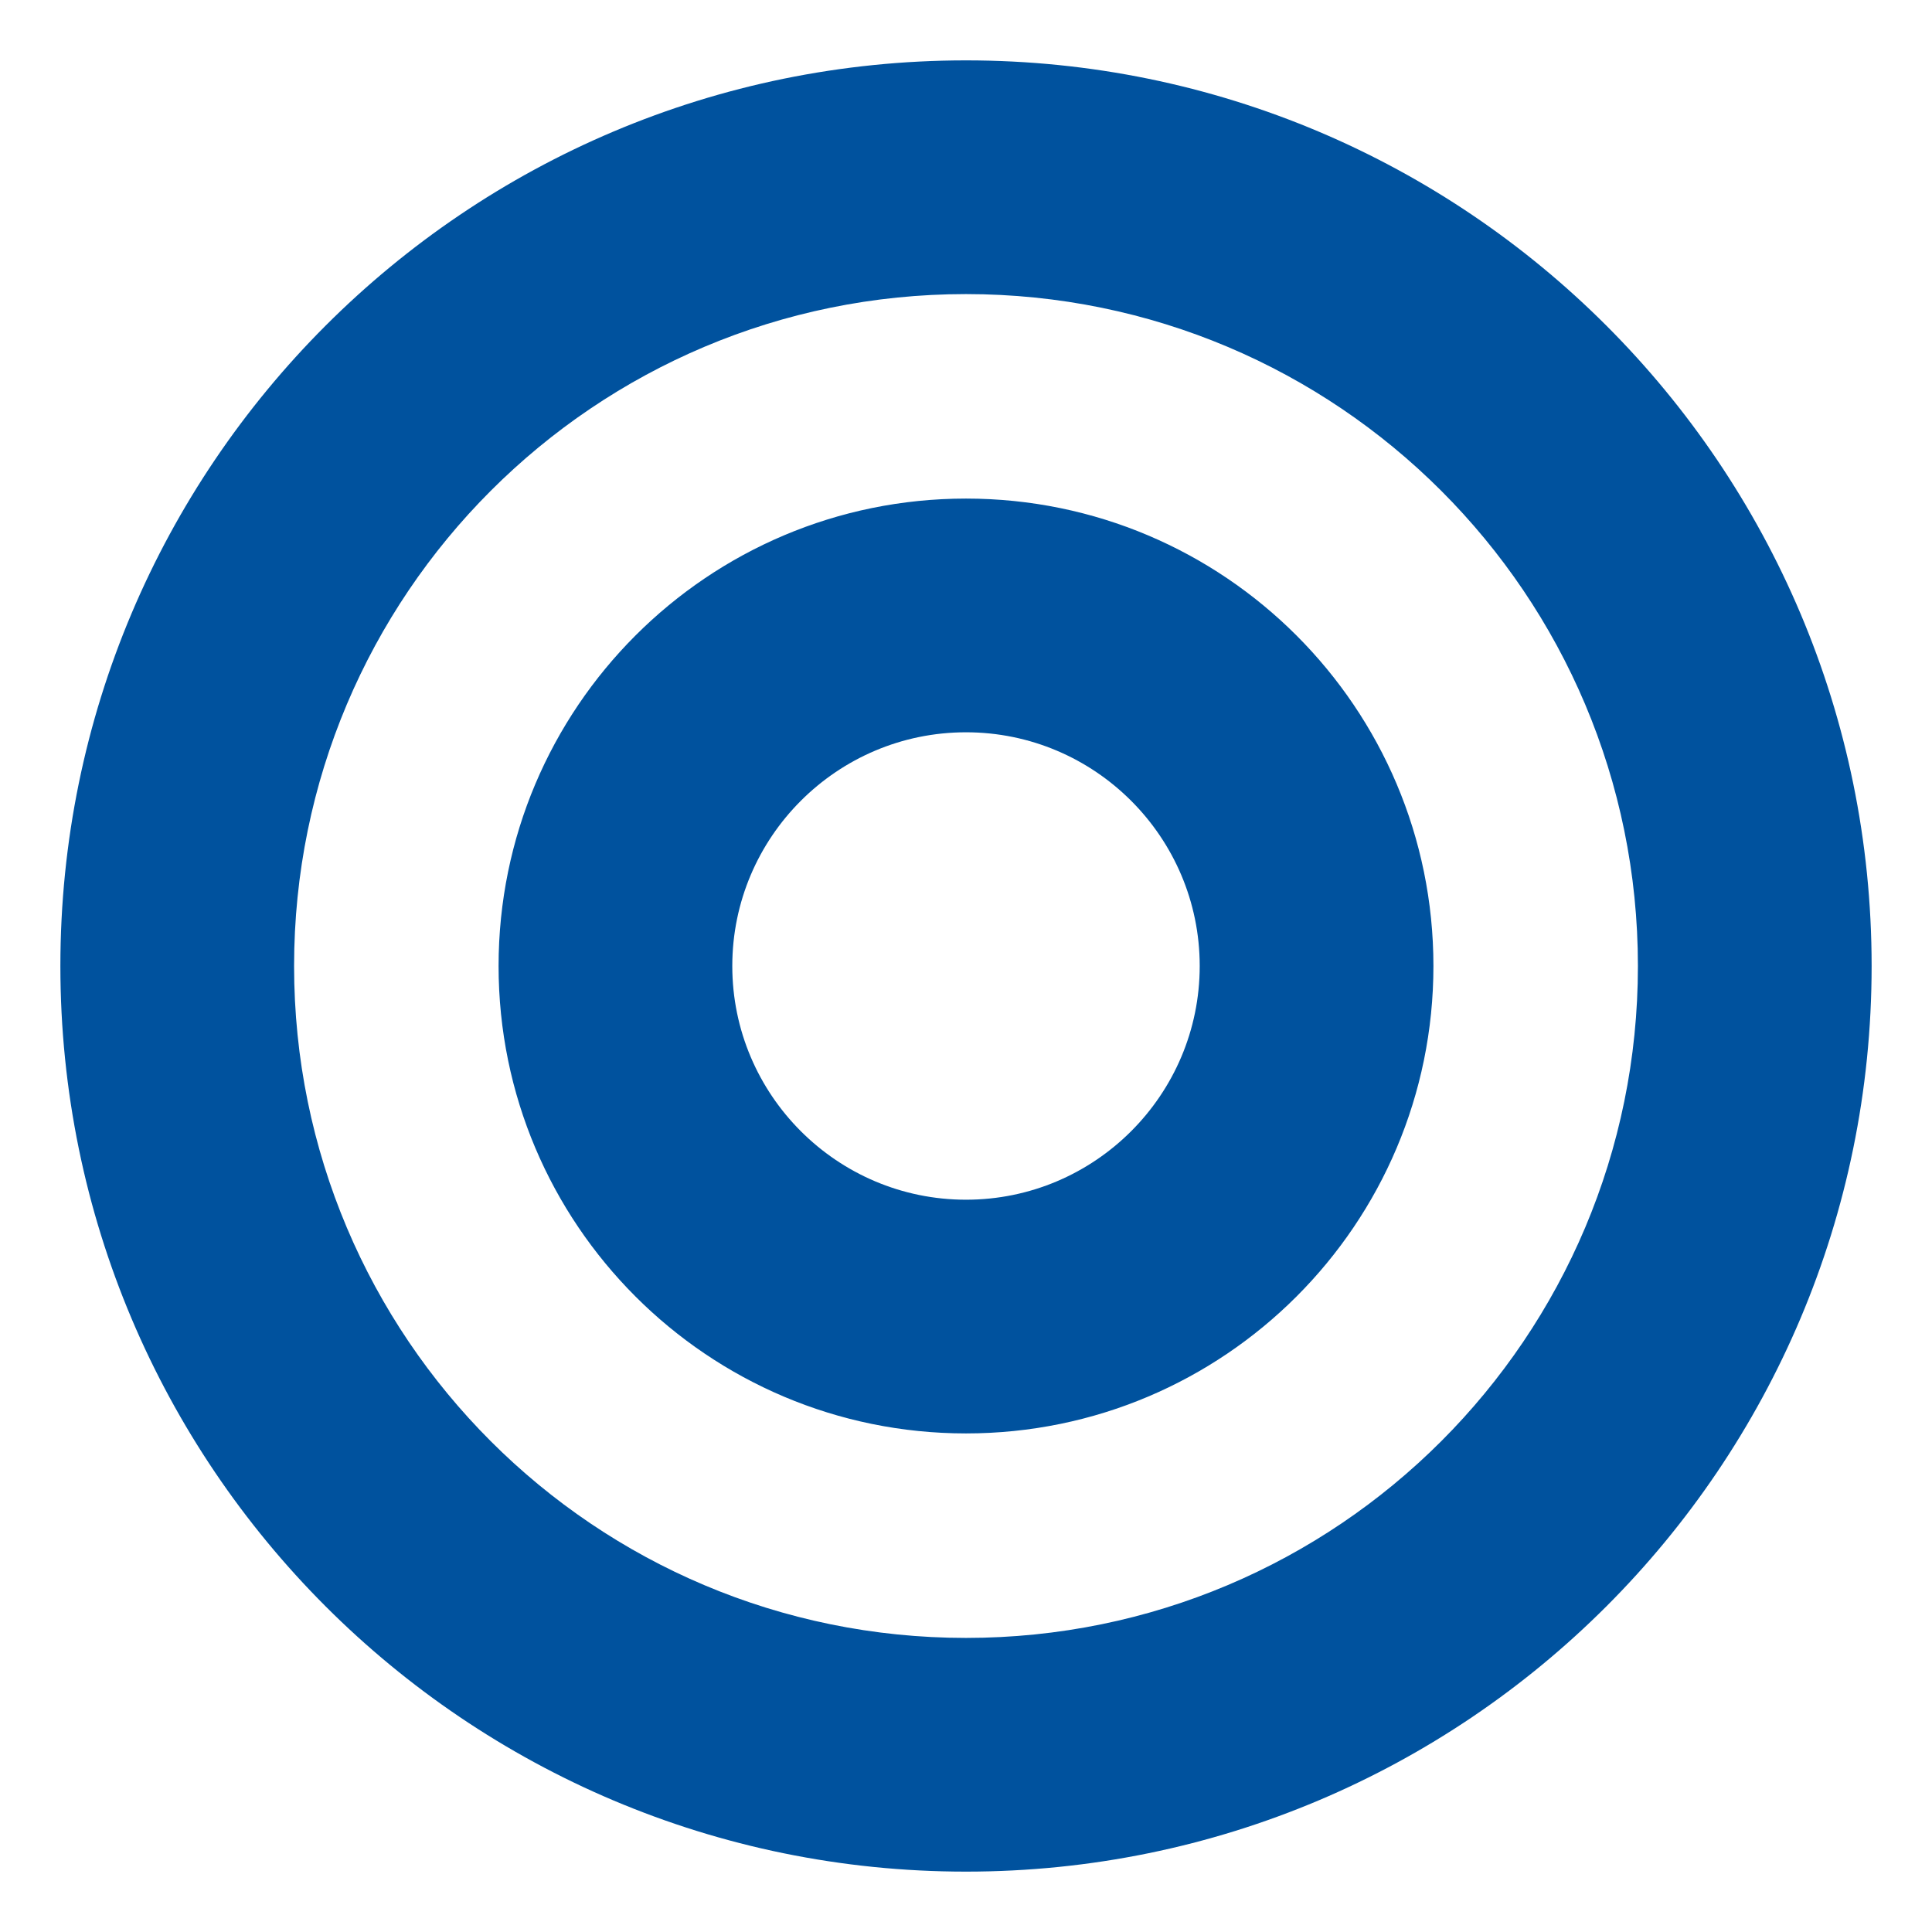 <svg width="64" height="64" viewBox="0 0 64 64" fill="none" xmlns="http://www.w3.org/2000/svg">
<path d="M32 2C15.431 2 2 15.431 2 32C2 48.569 15.431 62 32 62C48.569 62 62 48.569 62 32C62 15.431 48.569 2 32 2ZM32 54.258C19.699 54.258 9.742 44.304 9.742 32C9.742 19.699 19.696 9.742 32 9.742C44.301 9.742 54.258 19.696 54.258 32C54.258 44.301 44.304 54.258 32 54.258ZM32 16.516C23.449 16.516 16.516 23.449 16.516 32C16.516 40.551 23.449 47.484 32 47.484C40.551 47.484 47.484 40.551 47.484 32C47.484 23.449 40.551 16.516 32 16.516ZM32 39.742C27.731 39.742 24.258 36.269 24.258 32C24.258 27.731 27.731 24.258 32 24.258C36.269 24.258 39.742 27.731 39.742 32C39.742 36.269 36.269 39.742 32 39.742Z" fill="#00529E"/>
</svg>
